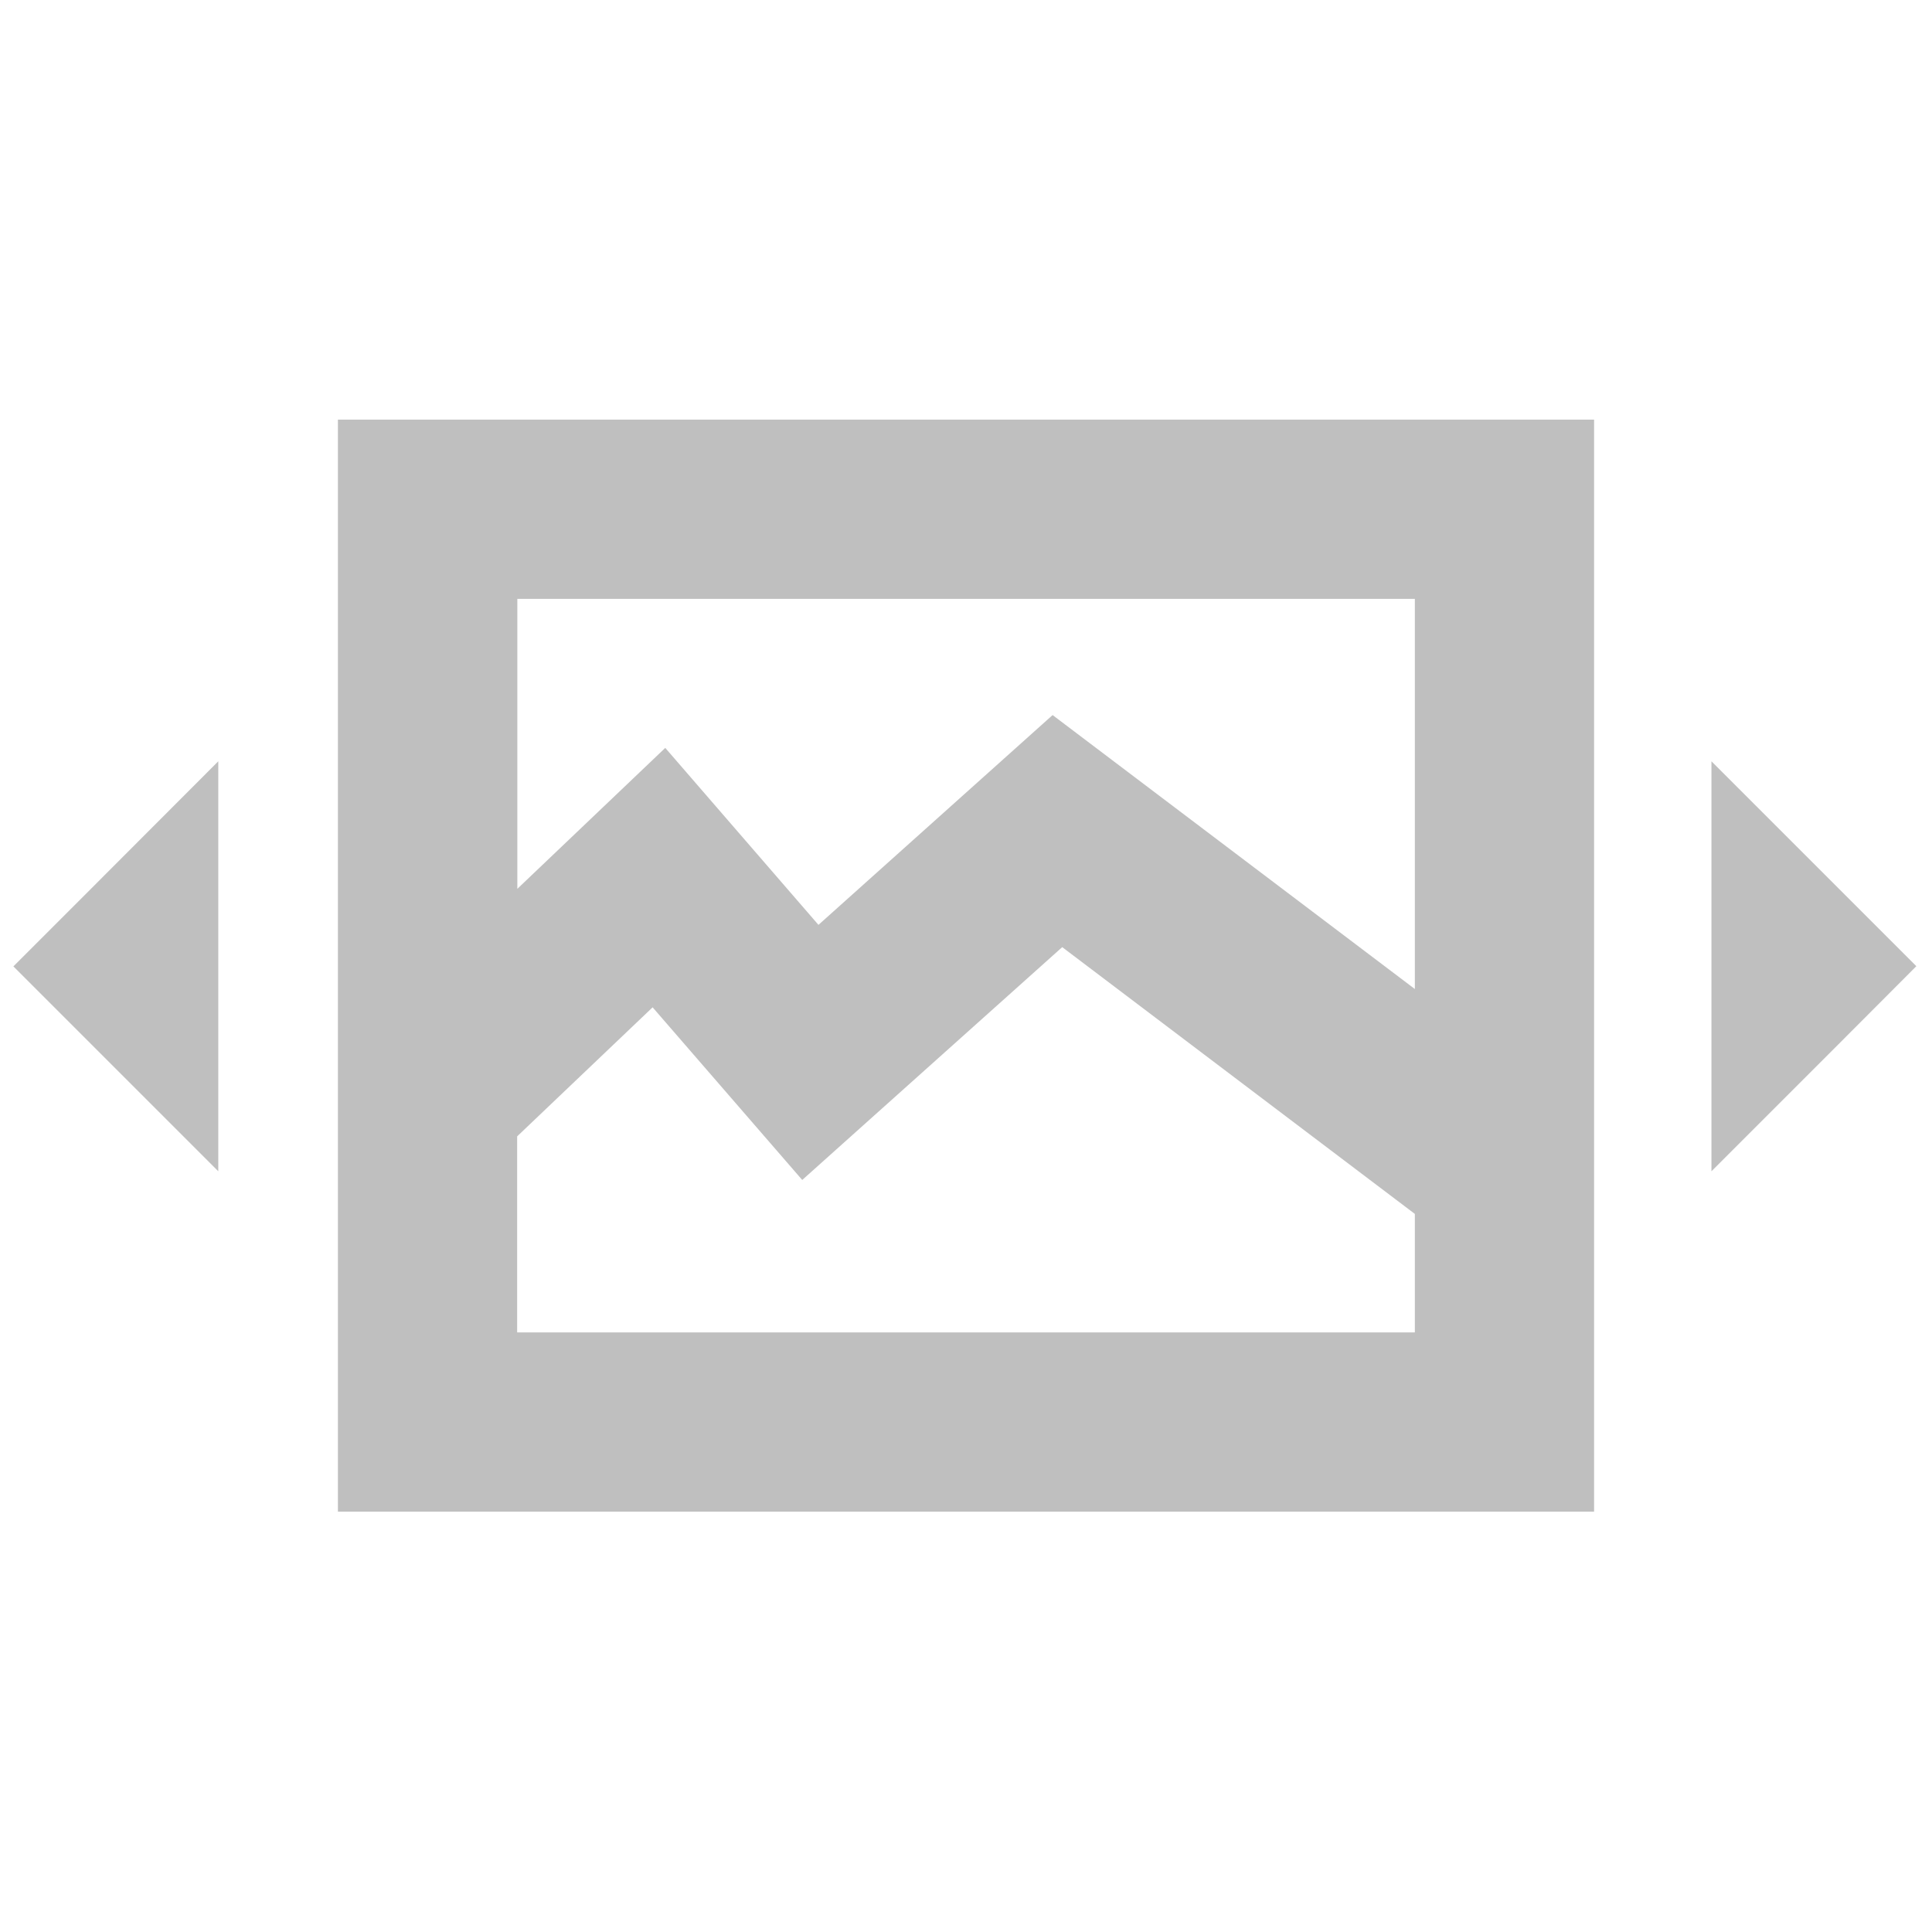 <svg t="1707844055360" class="icon" viewBox="0 0 1024 1024" version="1.1" xmlns="http://www.w3.org/2000/svg" p-id="5871" width="200" height="200"><path d="M907.1 620.8l67.2-67.2 41.4-41.5-108.6-108.6M115.7 403.5l-67.1 67.2-41.5 41.5 108.6 108.6M179.1 222.4v578.8h665.8V222.4H179.1z m570.8 95v206.8L557.9 379 433.8 490.2l-81.2-93.8-78.4 74.7V317.4h475.7zM274.1 706.1V602.3l71.8-68.4 79.3 91.5L563 502l186.9 141.4v62.8H274.1z" p-id="5872" fill="#bfbfbf"></path></svg>
